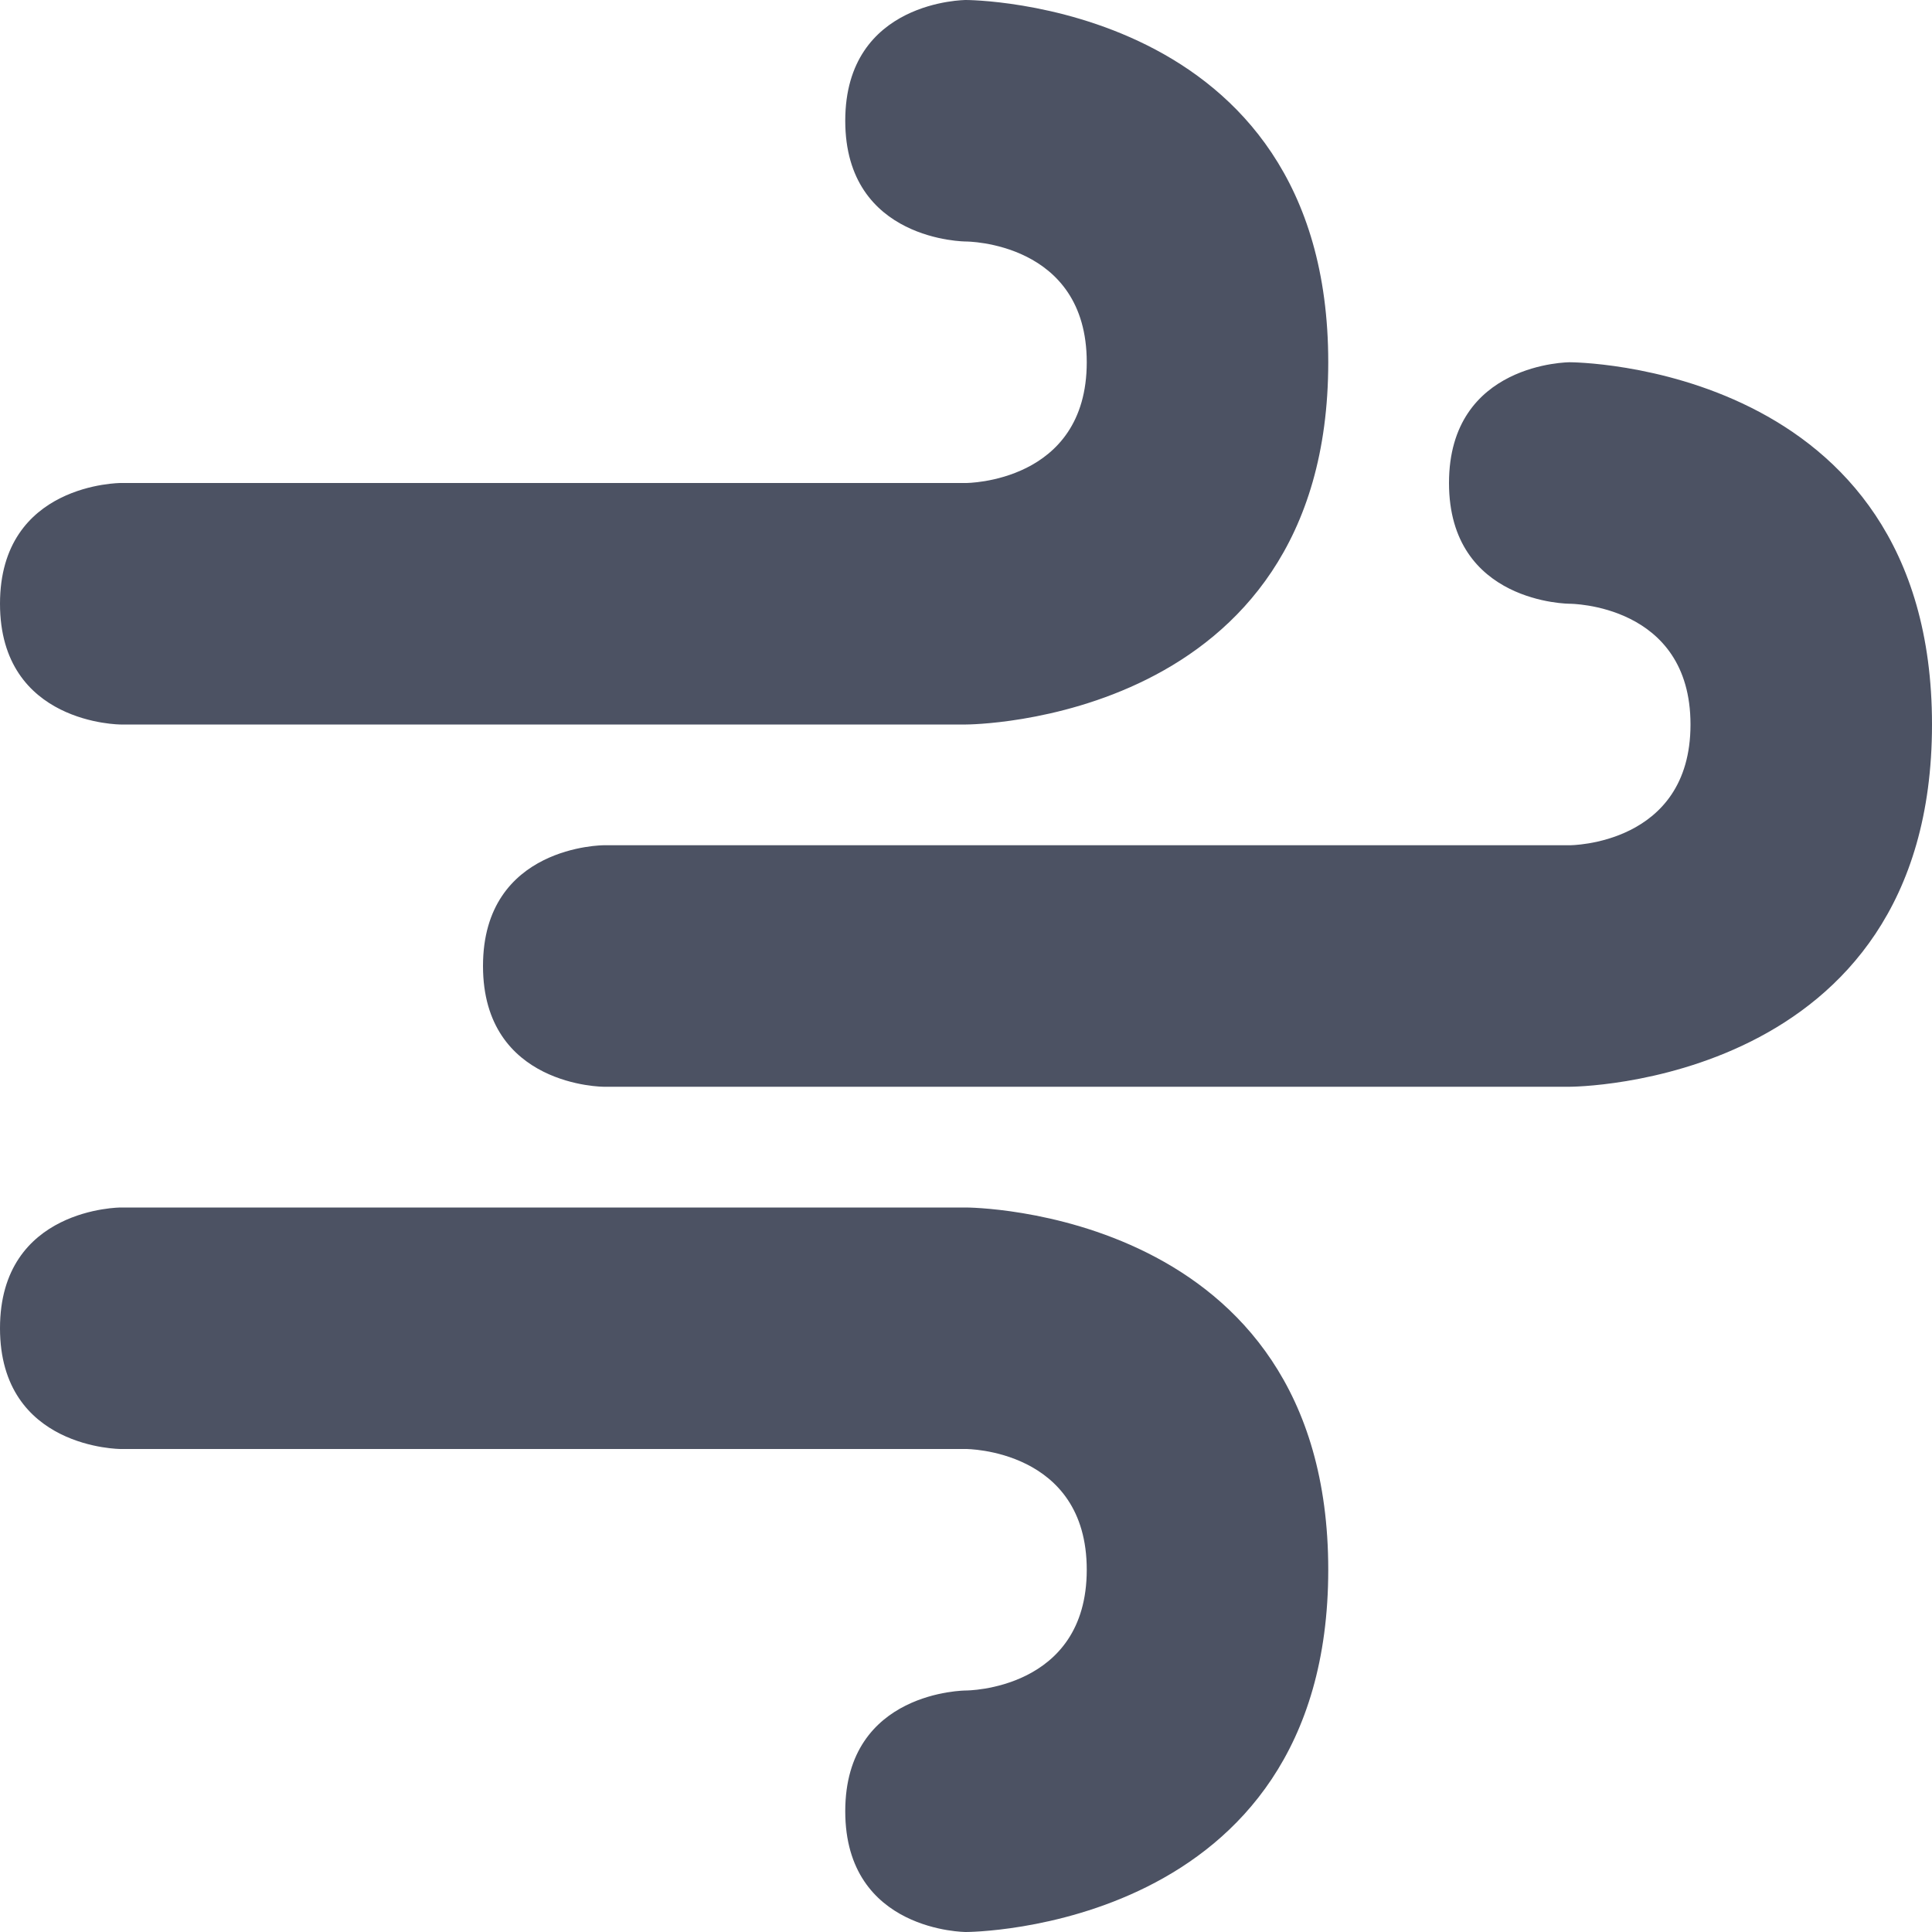 <svg width="16" height="16" version="1.1" xmlns="http://www.w3.org/2000/svg">
<path d="m8 16s-1 0-1-1 1-1 1-1 1 0 1-1-1-1-1-1h-7s-1 0-1-1 1-1 1-1h7s3 0 3 3-3 3-3 3zm5-13s-1 0-1 1 1 1 1 1 1 0 1 1-1 1-1 1h-8s-1 0-1 1 1 1 1 1h8s3 0 3-3-3-3-3-3zm-5-3s-1 0-1 1 1 1 1 1 1 0 1 1-1 1-1 1h-7s-1 0-1 1 1 1 1 1h7s3 0 3-3-3-3-3-3z" fill="#4c5263"/>
</svg>
